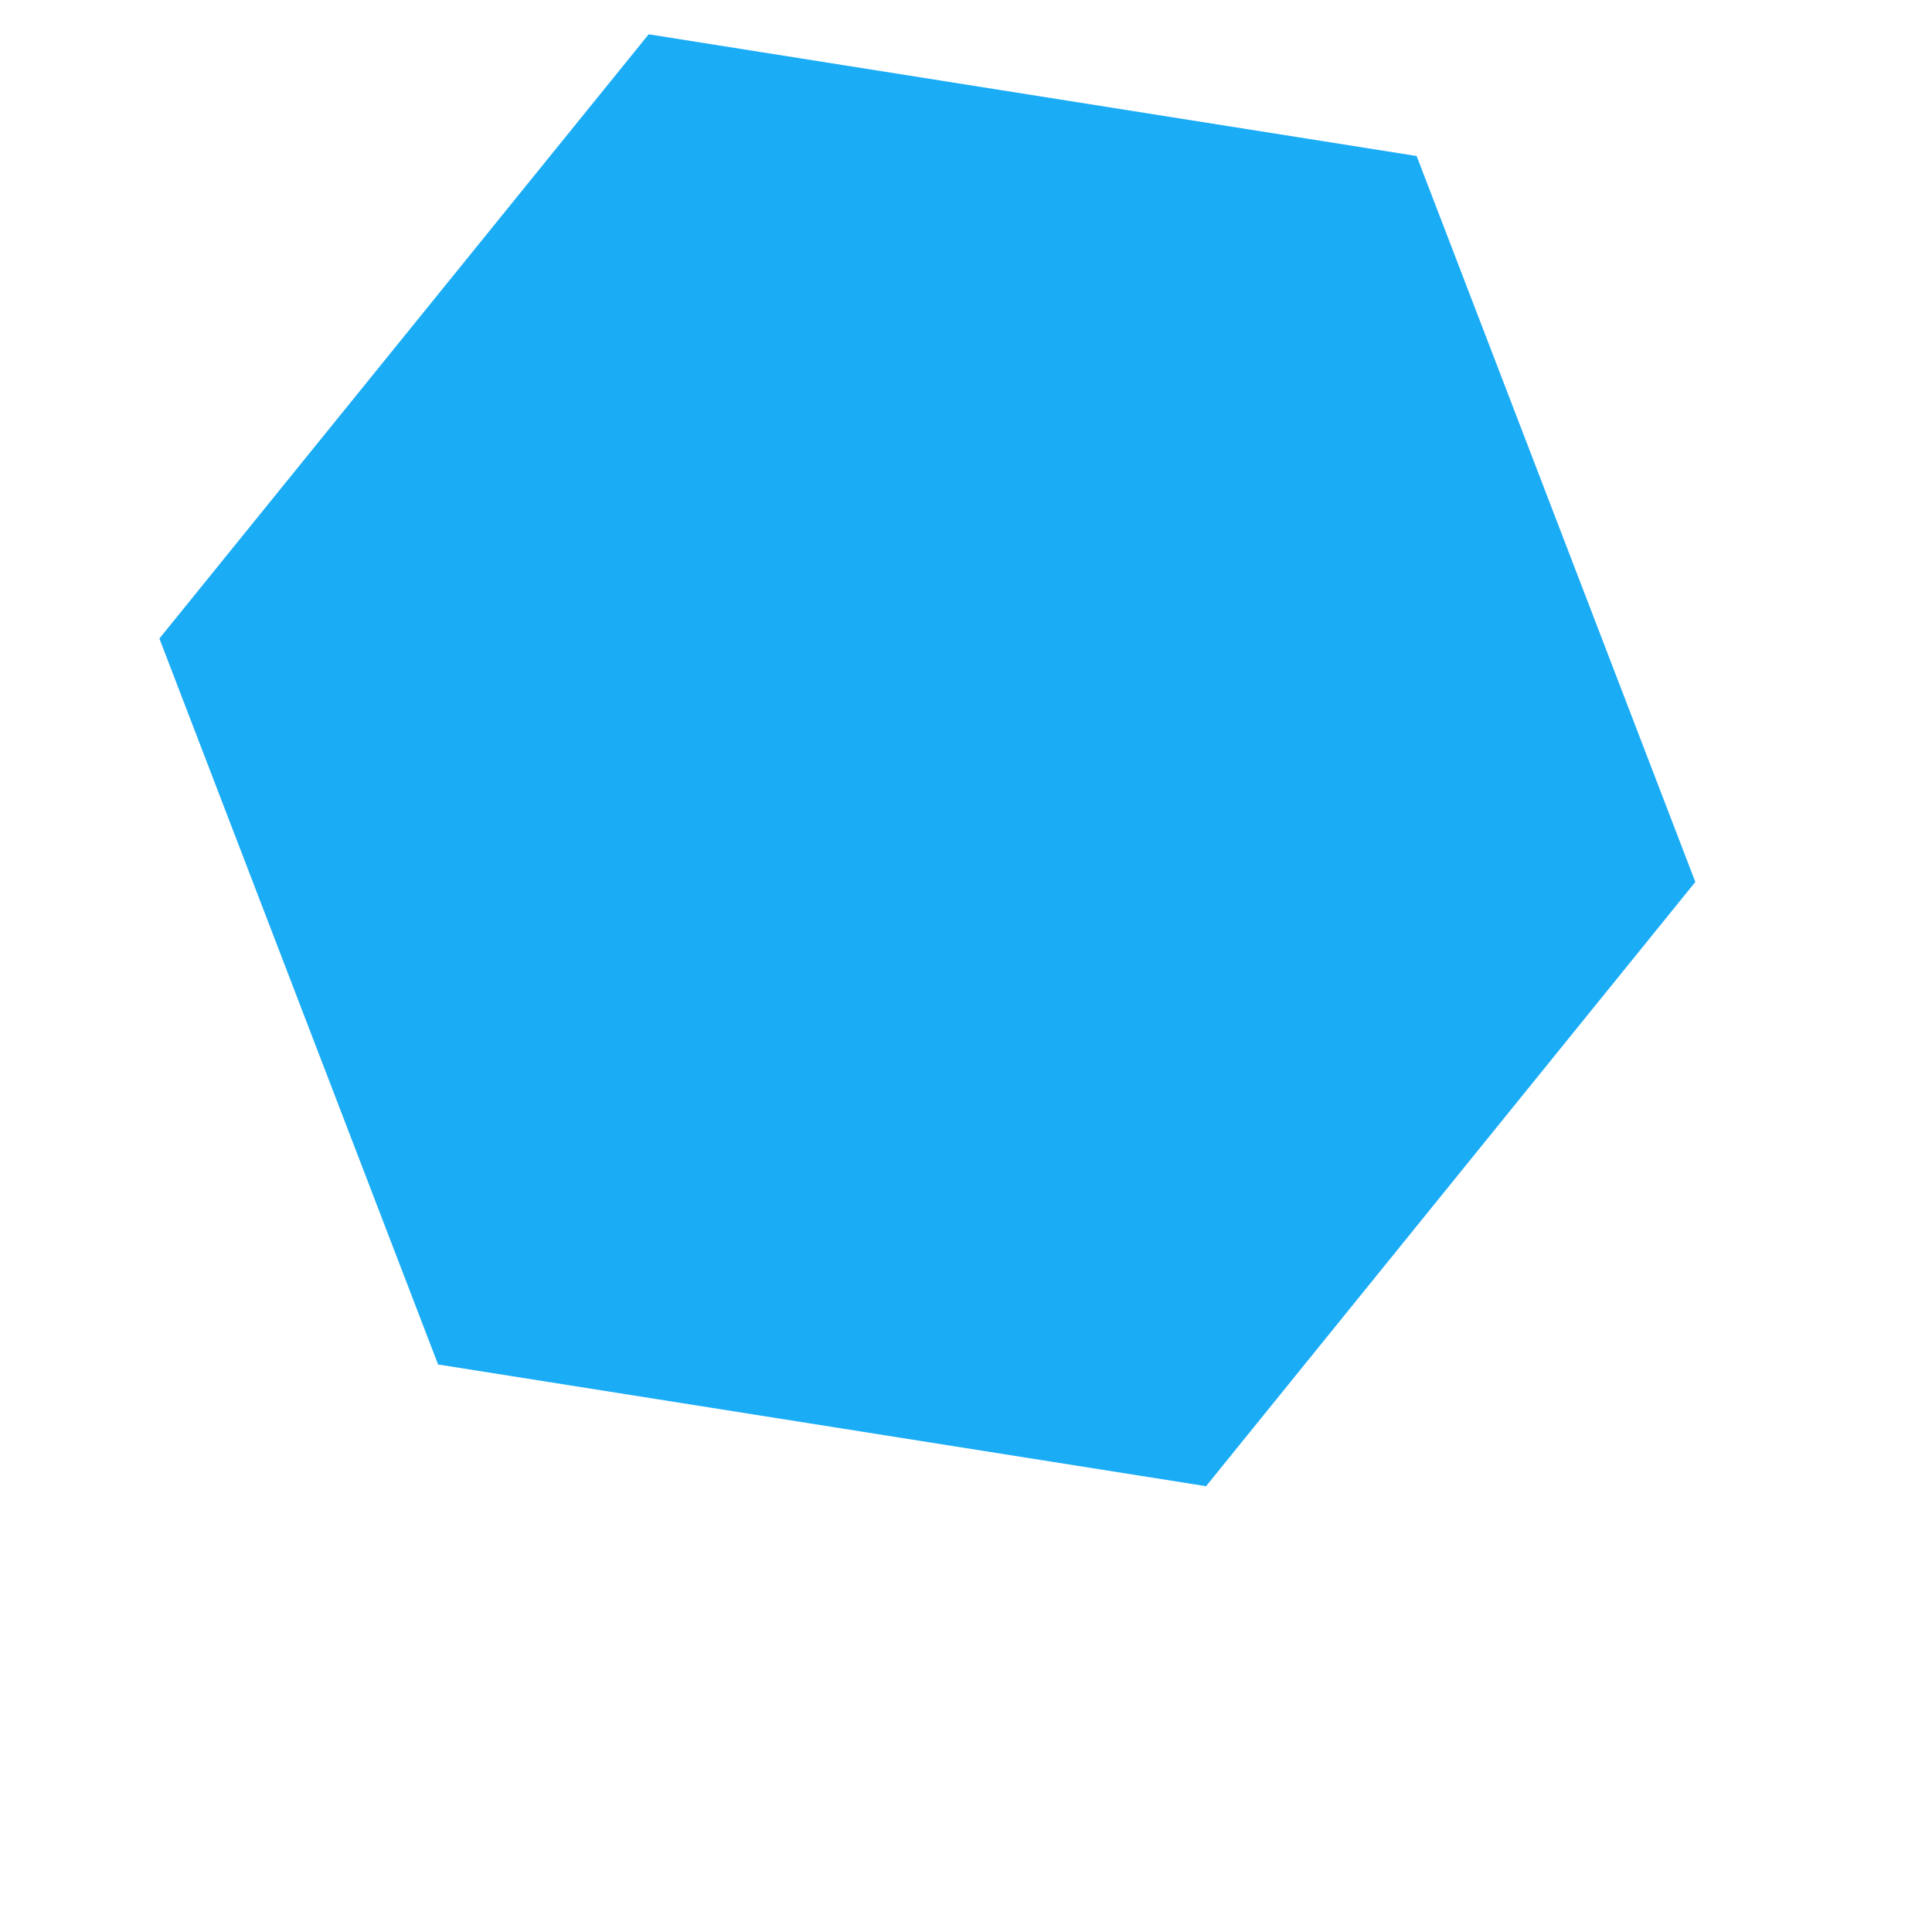 <svg width="4" height="4" viewBox="0 0 4 4" fill="none" xmlns="http://www.w3.org/2000/svg">
<path d="M2.497 3.077L0.907 2.825L0.33 1.322L1.343 0.071L2.933 0.323L3.51 1.826L2.497 3.077Z" fill="#03A3F5" fill-opacity="0.9"/>
</svg>
